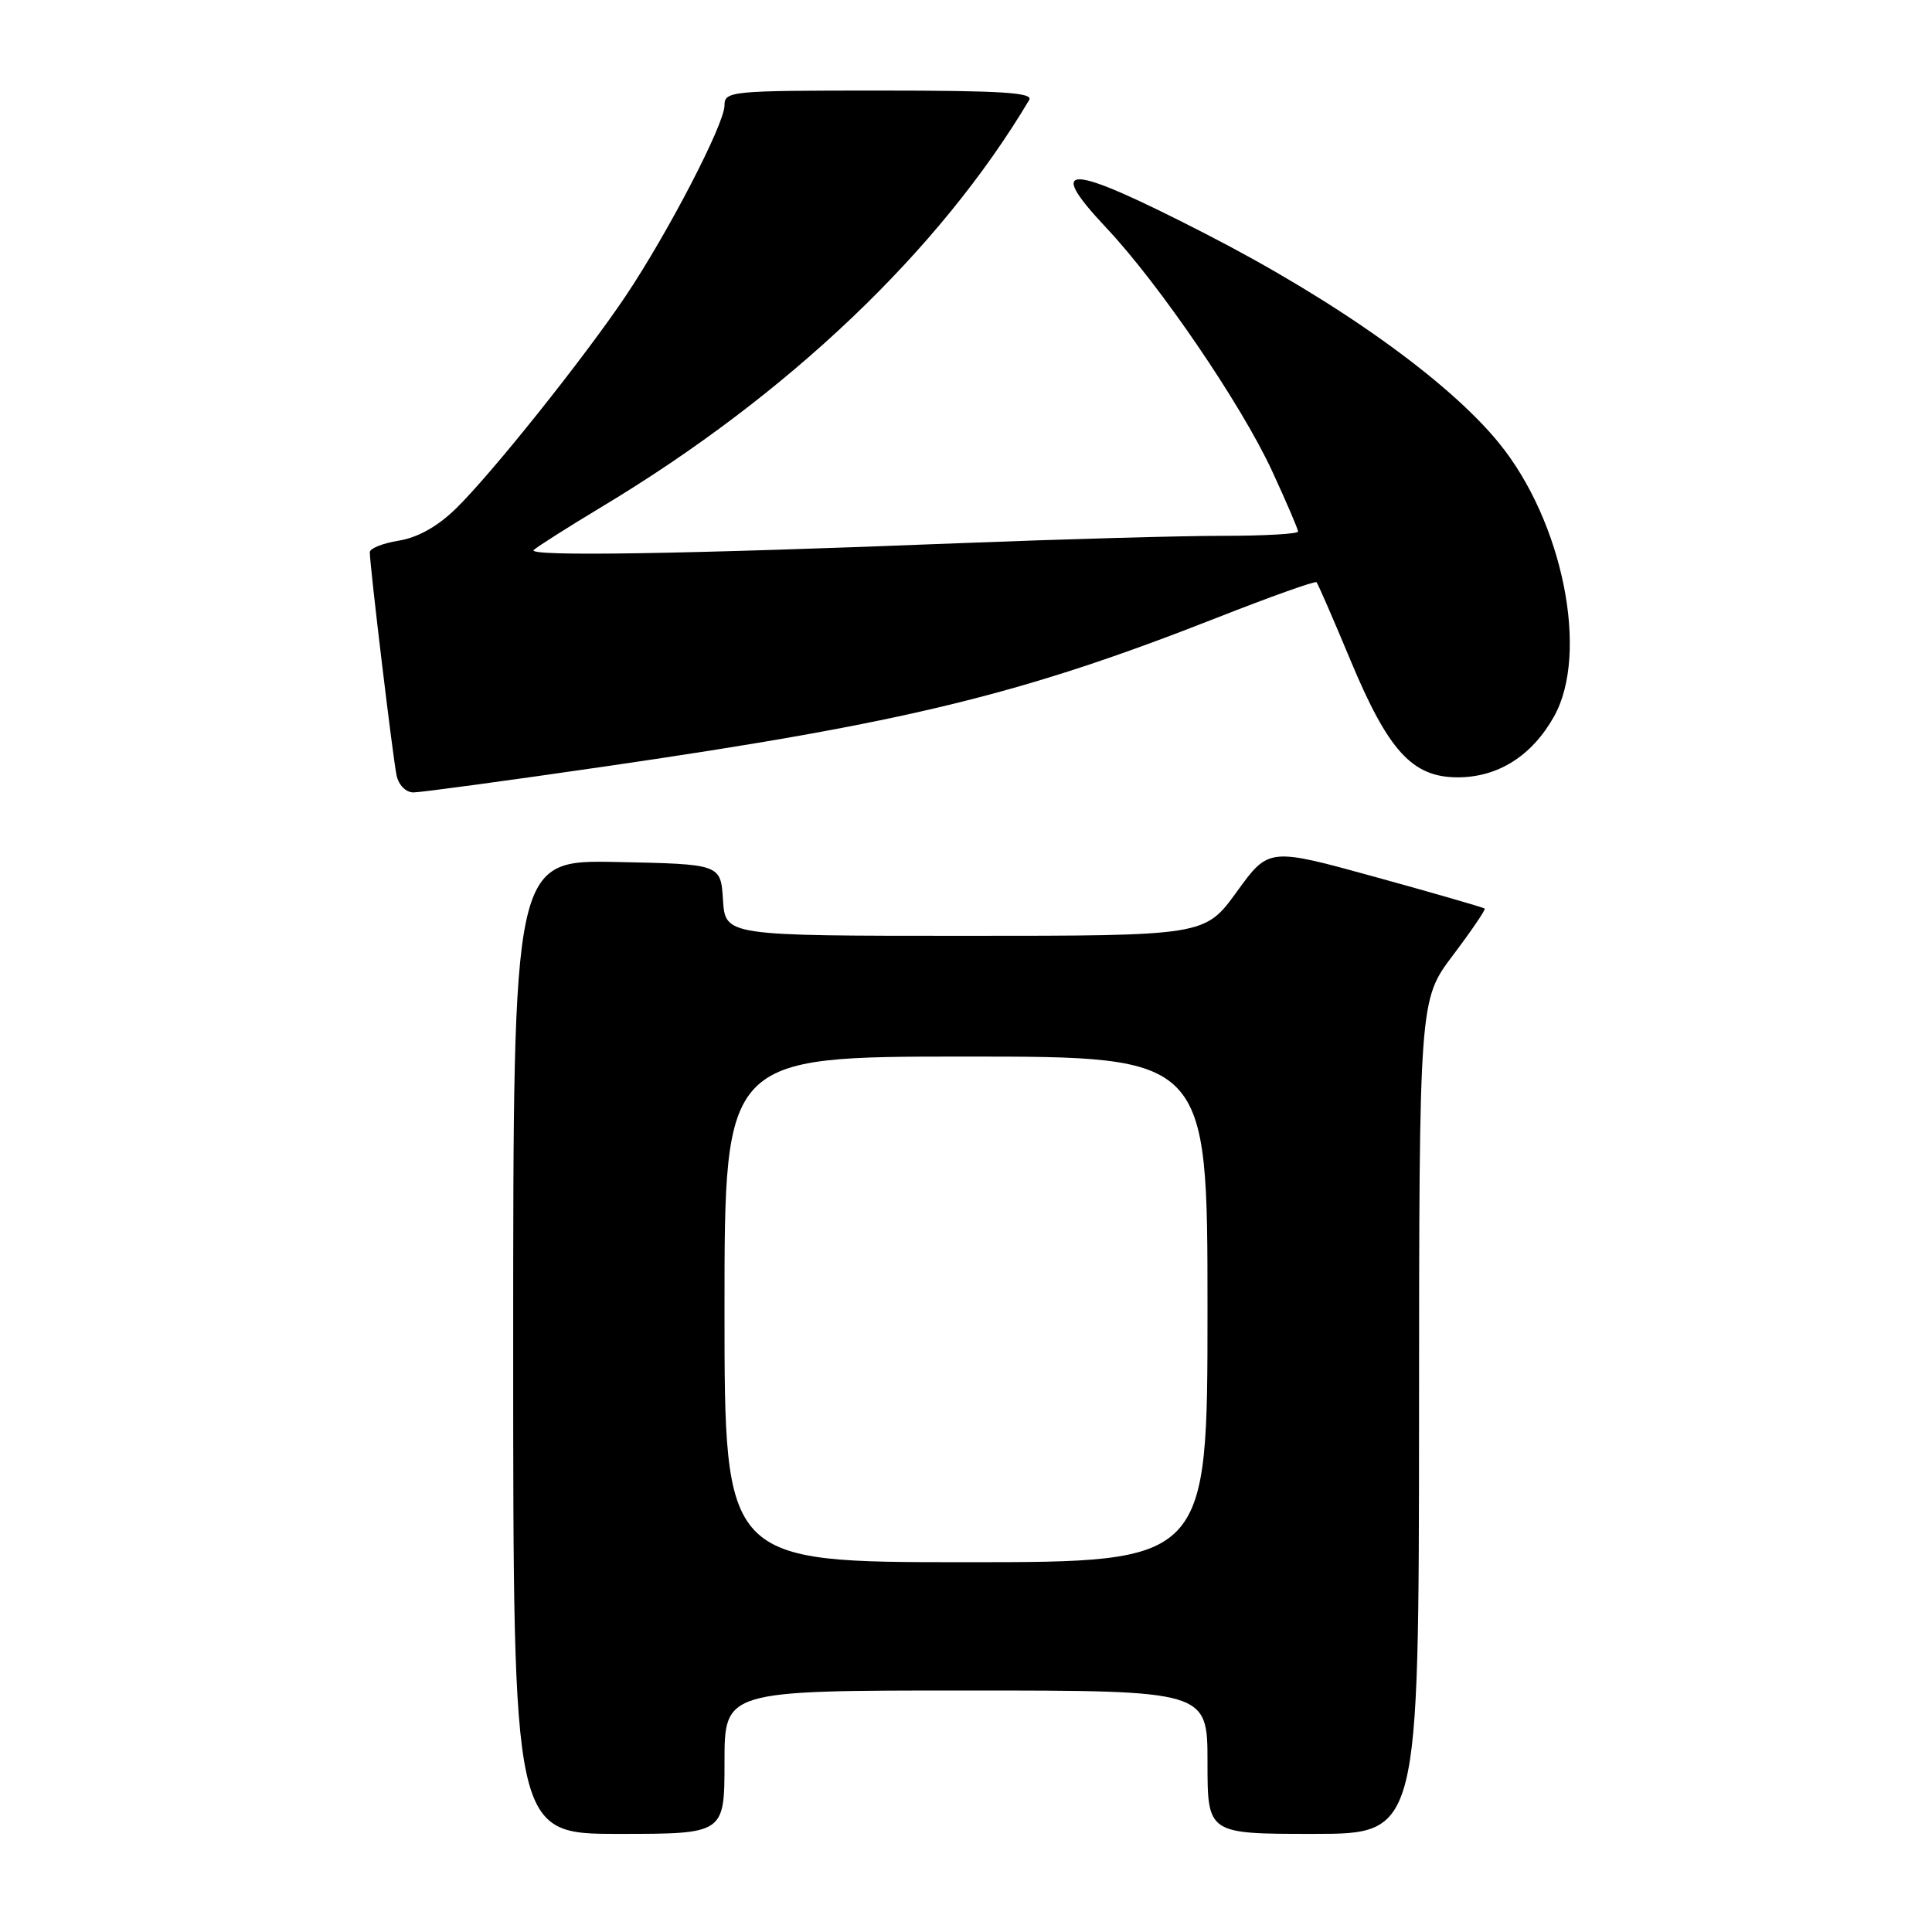 <?xml version="1.0" encoding="UTF-8" standalone="no"?>
<!DOCTYPE svg PUBLIC "-//W3C//DTD SVG 1.1//EN" "http://www.w3.org/Graphics/SVG/1.1/DTD/svg11.dtd" >
<svg xmlns="http://www.w3.org/2000/svg" xmlns:xlink="http://www.w3.org/1999/xlink" version="1.1" viewBox="0 0 256 256">
 <g >
 <path fill="currentColor"
d=" M 96.00 233.50 C 96.00 224.00 96.00 224.00 128.00 224.00 C 160.00 224.00 160.00 224.00 160.00 233.50 C 160.00 243.00 160.00 243.00 174.00 243.00 C 188.00 243.00 188.00 243.00 188.03 187.75 C 188.05 132.50 188.05 132.50 192.52 126.58 C 194.98 123.32 196.87 120.54 196.73 120.39 C 196.58 120.25 190.09 118.37 182.29 116.22 C 168.12 112.31 168.12 112.31 163.89 118.15 C 159.65 124.00 159.65 124.00 127.88 124.00 C 96.11 124.00 96.11 124.00 95.80 119.25 C 95.50 114.50 95.50 114.50 81.75 114.22 C 68.00 113.94 68.00 113.94 68.00 178.47 C 68.00 243.00 68.00 243.00 82.00 243.00 C 96.00 243.00 96.00 243.00 96.00 233.50 Z  M 80.52 101.51 C 120.07 95.75 135.34 92.04 161.31 81.83 C 168.36 79.06 174.27 76.95 174.45 77.15 C 174.63 77.34 176.66 82.00 178.95 87.50 C 183.97 99.53 187.15 103.00 193.15 103.00 C 198.49 103.00 202.98 100.17 205.91 94.95 C 210.61 86.59 207.09 69.09 198.62 58.70 C 191.83 50.37 177.12 39.89 159.65 30.93 C 141.43 21.58 138.33 21.41 146.62 30.22 C 153.63 37.67 164.47 53.58 168.55 62.39 C 170.45 66.51 172.00 70.12 172.00 70.43 C 172.00 70.75 167.49 71.00 161.98 71.00 C 156.47 71.00 140.83 71.44 127.23 71.97 C 90.42 73.43 69.84 73.76 70.72 72.88 C 71.15 72.46 75.23 69.87 79.78 67.13 C 104.43 52.32 124.51 33.20 136.37 13.25 C 136.96 12.27 132.74 12.00 116.56 12.00 C 96.75 12.00 96.00 12.07 96.00 13.98 C 96.00 16.43 88.53 30.83 82.90 39.23 C 77.41 47.41 65.06 62.88 60.36 67.44 C 57.95 69.78 55.33 71.24 52.83 71.64 C 50.72 71.98 49.00 72.67 49.00 73.17 C 49.00 74.94 52.07 100.53 52.55 102.75 C 52.83 104.04 53.78 105.00 54.79 105.00 C 55.75 105.00 67.32 103.43 80.52 101.51 Z  M 96.00 173.50 C 96.00 140.00 96.00 140.00 128.00 140.00 C 160.00 140.00 160.00 140.00 160.00 173.50 C 160.00 207.00 160.00 207.00 128.00 207.00 C 96.00 207.00 96.00 207.00 96.00 173.50 Z "/>
</g>
</svg>